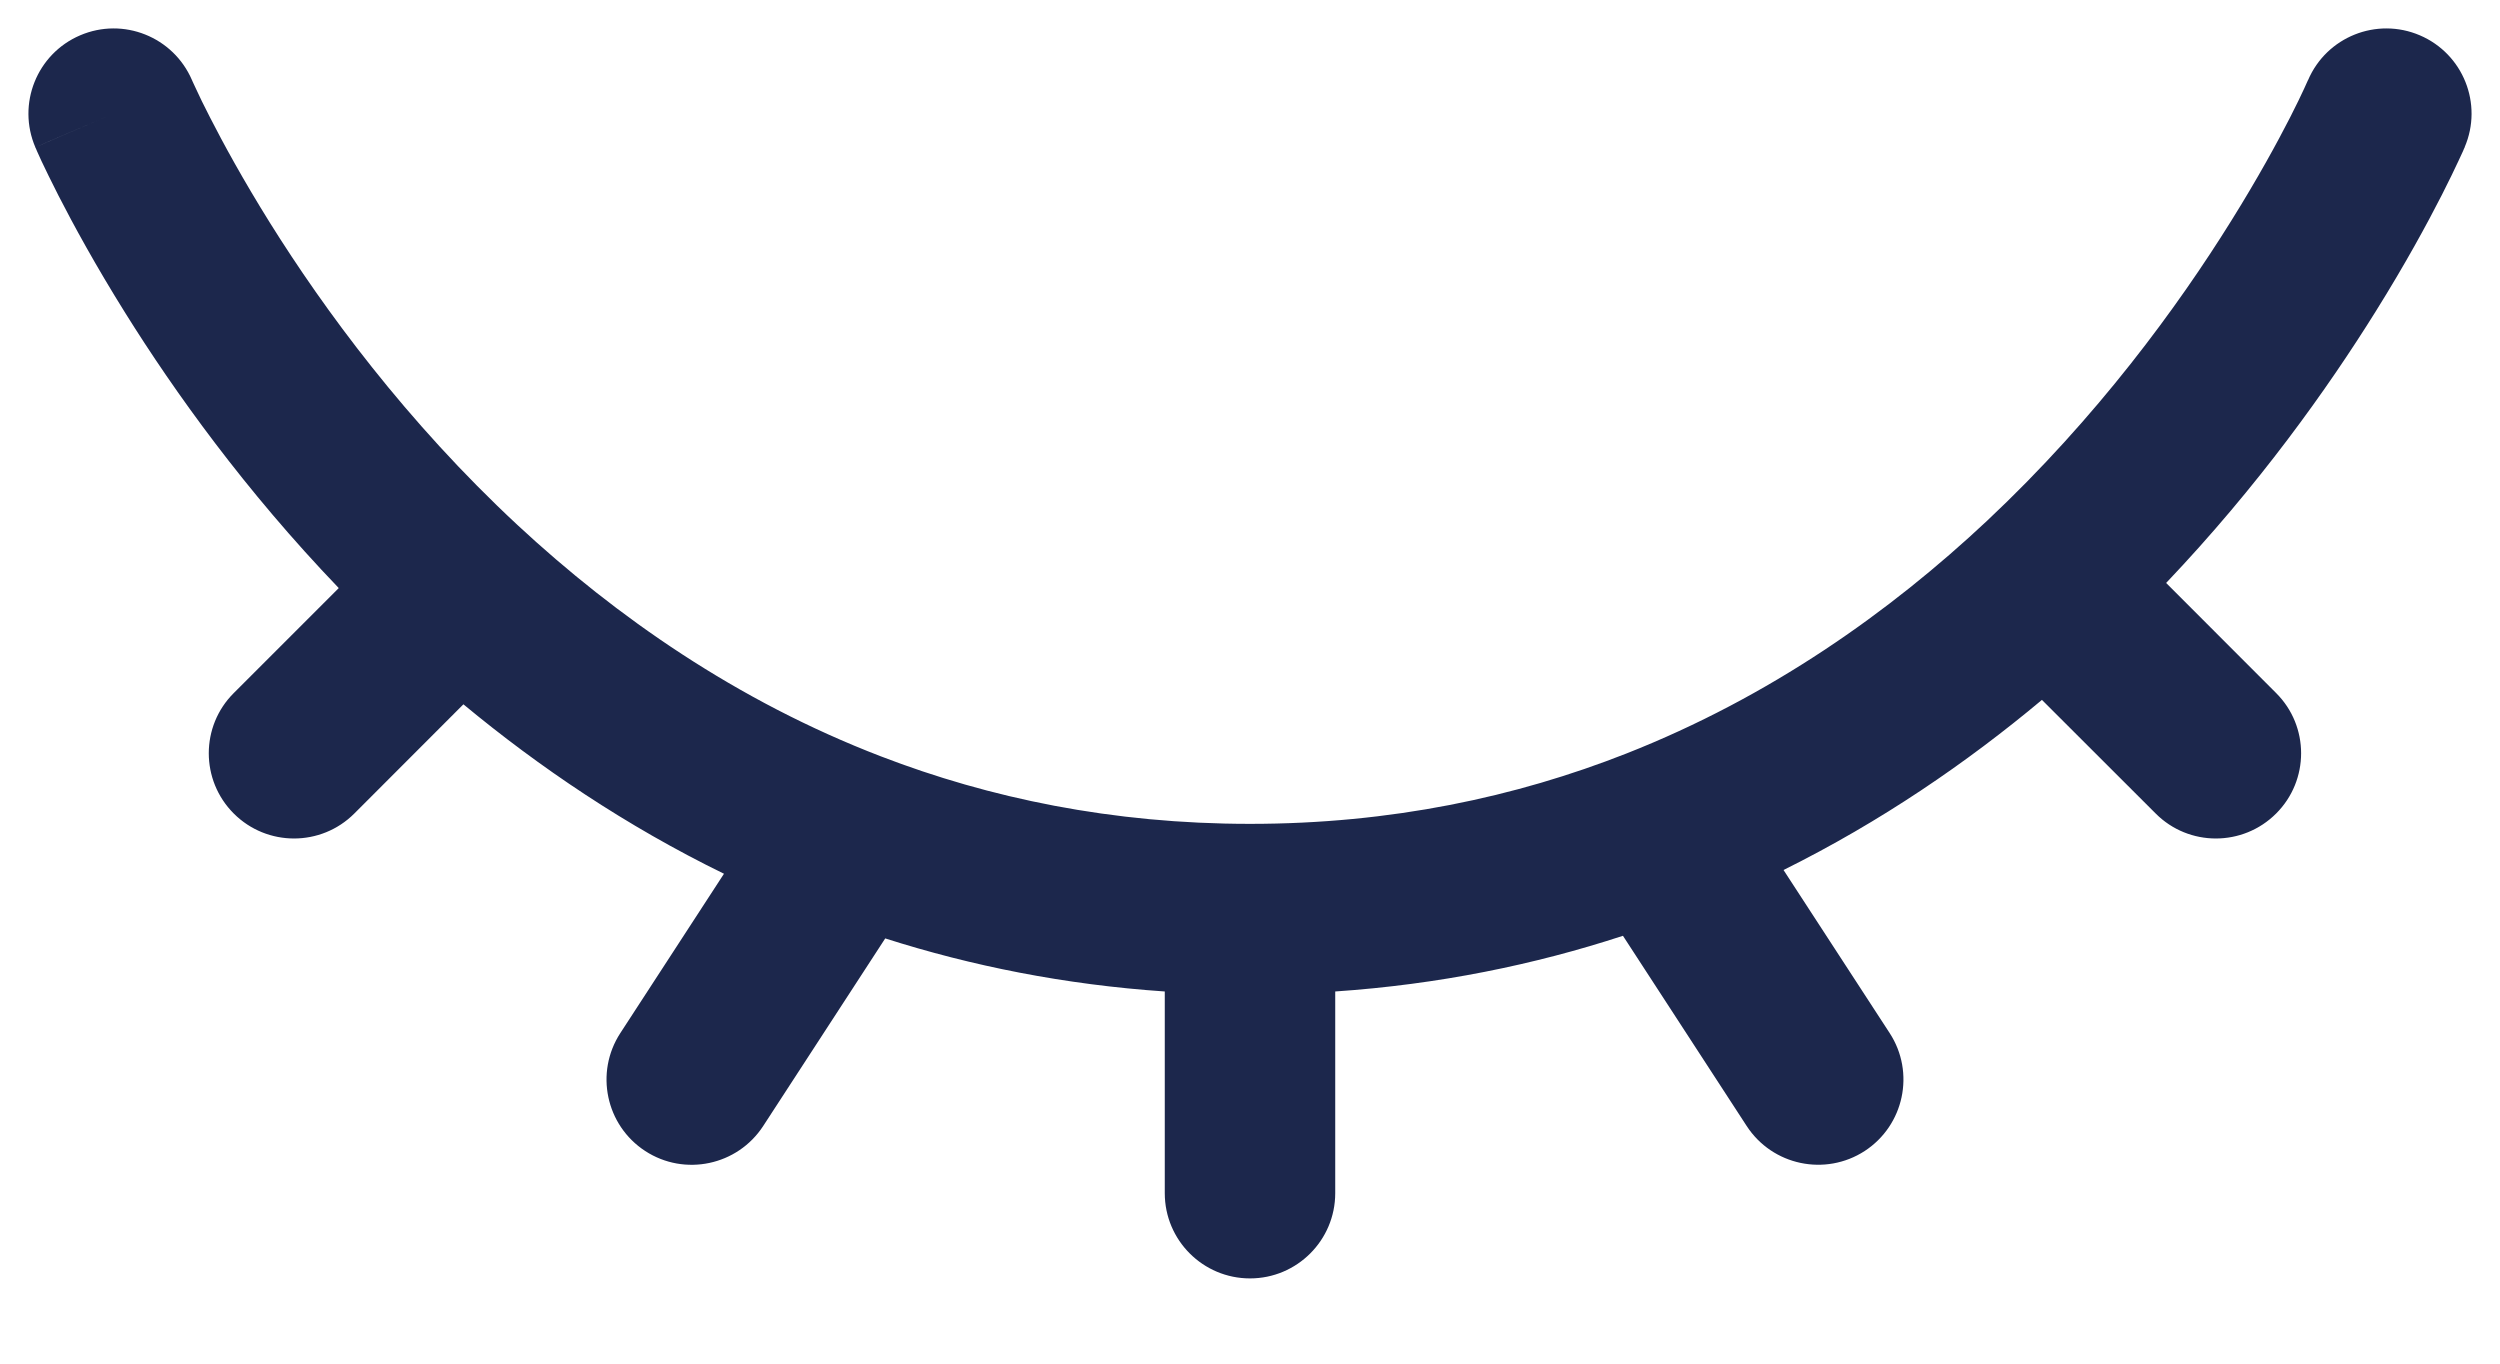 <svg width="22" height="12" viewBox="0 0 22 12" fill="none" xmlns="http://www.w3.org/2000/svg">
<path fill-rule="evenodd" clip-rule="evenodd" d="M21.295 0.311C21.676 0.474 21.852 0.915 21.689 1.295L21 1C21.689 1.295 21.689 1.295 21.689 1.295L21.689 1.297L21.688 1.3L21.684 1.307L21.674 1.331C21.665 1.351 21.652 1.379 21.635 1.415C21.602 1.486 21.553 1.588 21.489 1.714C21.36 1.967 21.168 2.321 20.909 2.736C20.483 3.42 19.872 4.278 19.062 5.13L20.03 6.099C20.323 6.391 20.323 6.866 20.03 7.159C19.737 7.452 19.262 7.452 18.97 7.159L17.969 6.159C17.309 6.711 16.553 7.23 15.695 7.656L16.629 9.091C16.855 9.438 16.756 9.903 16.409 10.129C16.062 10.354 15.597 10.256 15.371 9.909L14.282 8.235C13.503 8.49 12.659 8.663 11.75 8.725V10.5C11.75 10.914 11.414 11.25 11 11.25C10.586 11.25 10.25 10.914 10.25 10.5V8.725C9.369 8.665 8.549 8.5 7.79 8.258L6.716 9.909C6.49 10.256 6.025 10.355 5.678 10.129C5.331 9.903 5.233 9.438 5.459 9.091L6.371 7.689C5.507 7.267 4.744 6.75 4.078 6.198L3.118 7.159C2.825 7.452 2.35 7.452 2.057 7.159C1.764 6.866 1.764 6.391 2.057 6.099L2.981 5.175C2.156 4.315 1.535 3.447 1.103 2.755C0.84 2.334 0.645 1.976 0.514 1.72C0.449 1.592 0.399 1.489 0.365 1.417C0.349 1.38 0.336 1.352 0.326 1.331L0.316 1.307L0.312 1.3L0.311 1.297L0.311 1.296C0.311 1.296 0.311 1.295 1 1L0.311 1.296C0.148 0.915 0.324 0.474 0.705 0.311C1.085 0.148 1.525 0.324 1.689 0.704C1.689 0.704 1.689 0.703 1.689 0.704L1.69 0.706L1.696 0.72C1.702 0.733 1.711 0.754 1.725 0.782C1.751 0.84 1.793 0.926 1.85 1.037C1.964 1.26 2.138 1.58 2.375 1.96C2.85 2.72 3.572 3.707 4.556 4.622C5.422 5.426 6.483 6.168 7.752 6.656C8.706 7.023 9.785 7.25 11 7.25C12.242 7.25 13.342 7.013 14.312 6.631C15.574 6.134 16.628 5.388 17.487 4.582C18.456 3.672 19.167 2.695 19.635 1.943C19.869 1.568 20.041 1.252 20.153 1.033C20.209 0.923 20.25 0.838 20.276 0.781C20.289 0.753 20.298 0.732 20.304 0.719L20.31 0.706L20.311 0.705C20.311 0.704 20.311 0.705 20.311 0.705M21.295 0.311C20.915 0.148 20.474 0.324 20.311 0.705ZM1.689 0.704C1.689 0.704 1.689 0.703 1.689 0.704Z" fill="#1C274C"/>
</svg>
